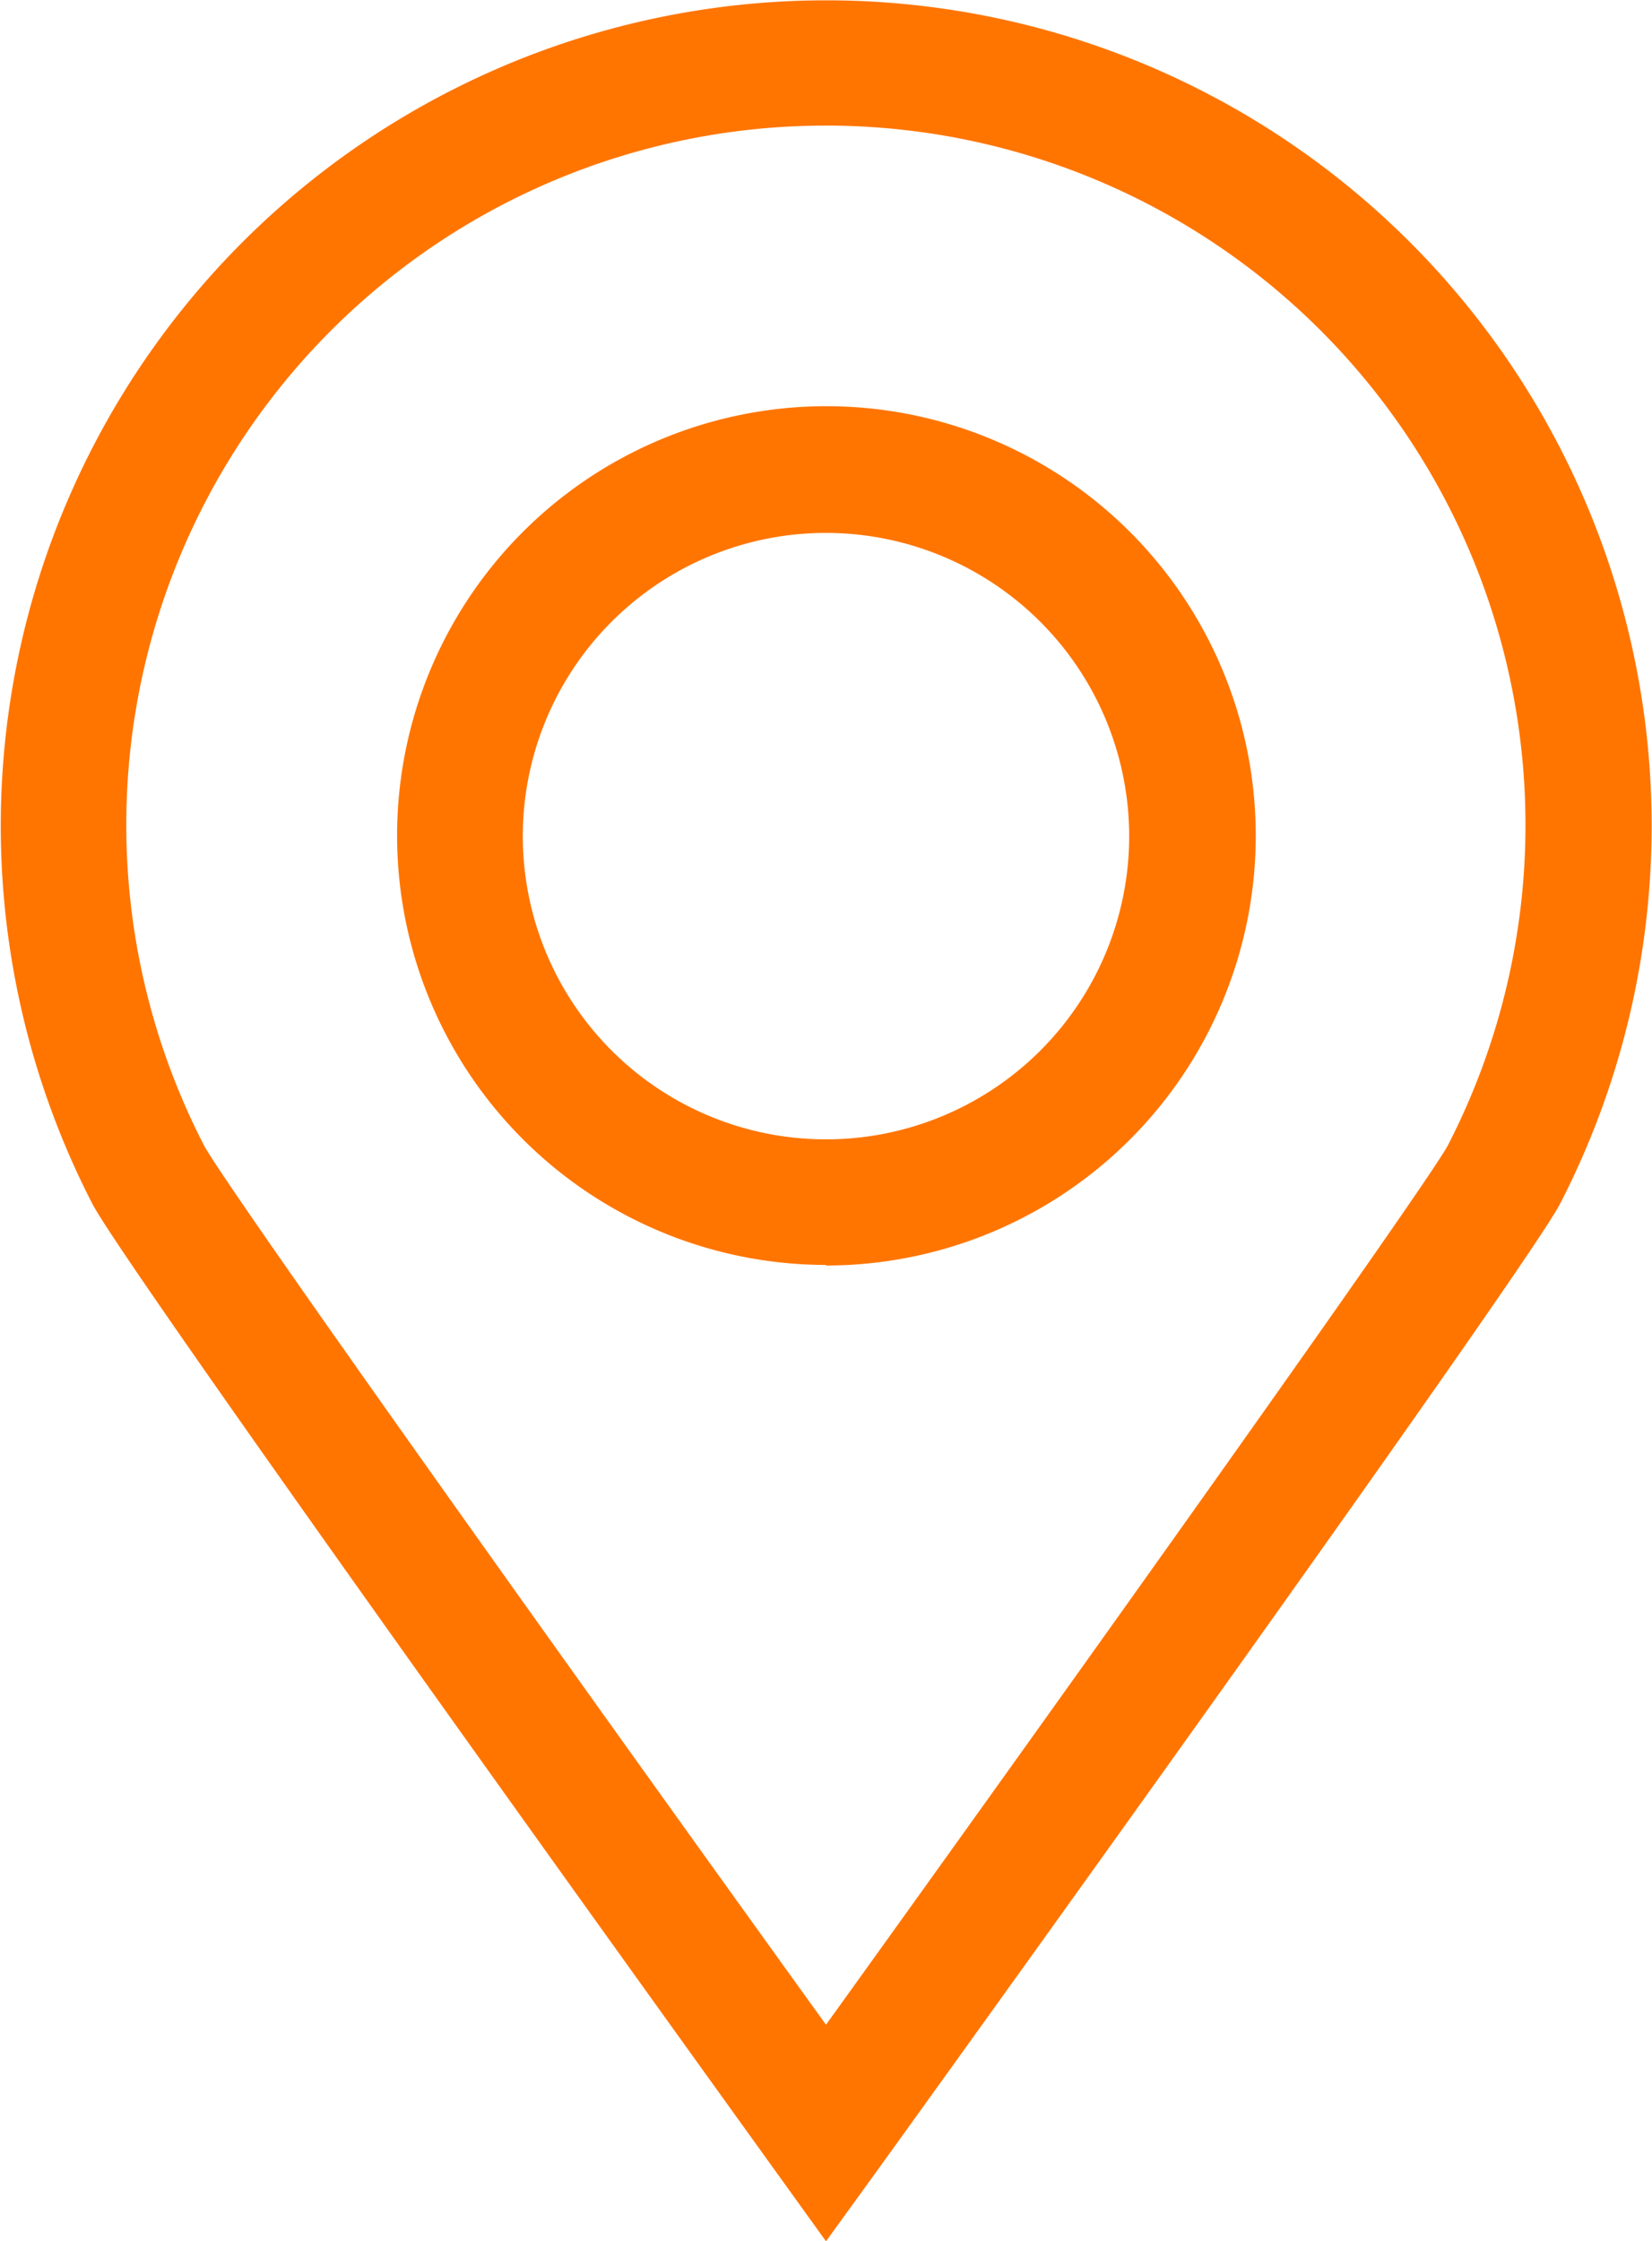 <svg xmlns="http://www.w3.org/2000/svg" xmlns:xlink="http://www.w3.org/1999/xlink" width="11.84" height="16.062" viewBox="0 0 11.84 16.062">
  <defs>
    <clipPath id="clip-path">
      <rect id="Rectangle_419" data-name="Rectangle 419" width="11.84" height="16.062" fill="#ff7500"/>
    </clipPath>
  </defs>
  <g id="Group_949" data-name="Group 949" transform="translate(0 0)">
    <g id="Group_948" data-name="Group 948" transform="translate(0 0)" clip-path="url(#clip-path)">
      <path id="Path_593" data-name="Path 593" d="M5.92,16.062l-.367-.51C4.776,14.473.887,9.065.662,8.627a5.916,5.916,0,1,1,10.519,0c-.228.442-4.116,5.849-4.894,6.928ZM5.92.9A5.012,5.012,0,0,0,1.463,8.21c.17.314,2.684,3.839,4.457,6.3,1.773-2.466,4.287-5.992,4.456-6.3A5.013,5.013,0,0,0,5.92.9m0,8.165A3.077,3.077,0,1,1,9,5.992,3.08,3.08,0,0,1,5.92,9.069m0-5.25A2.173,2.173,0,1,0,8.093,5.992,2.175,2.175,0,0,0,5.92,3.819" transform="translate(0 0)" fill="#ff7500"/>
    </g>
  </g>
</svg>

